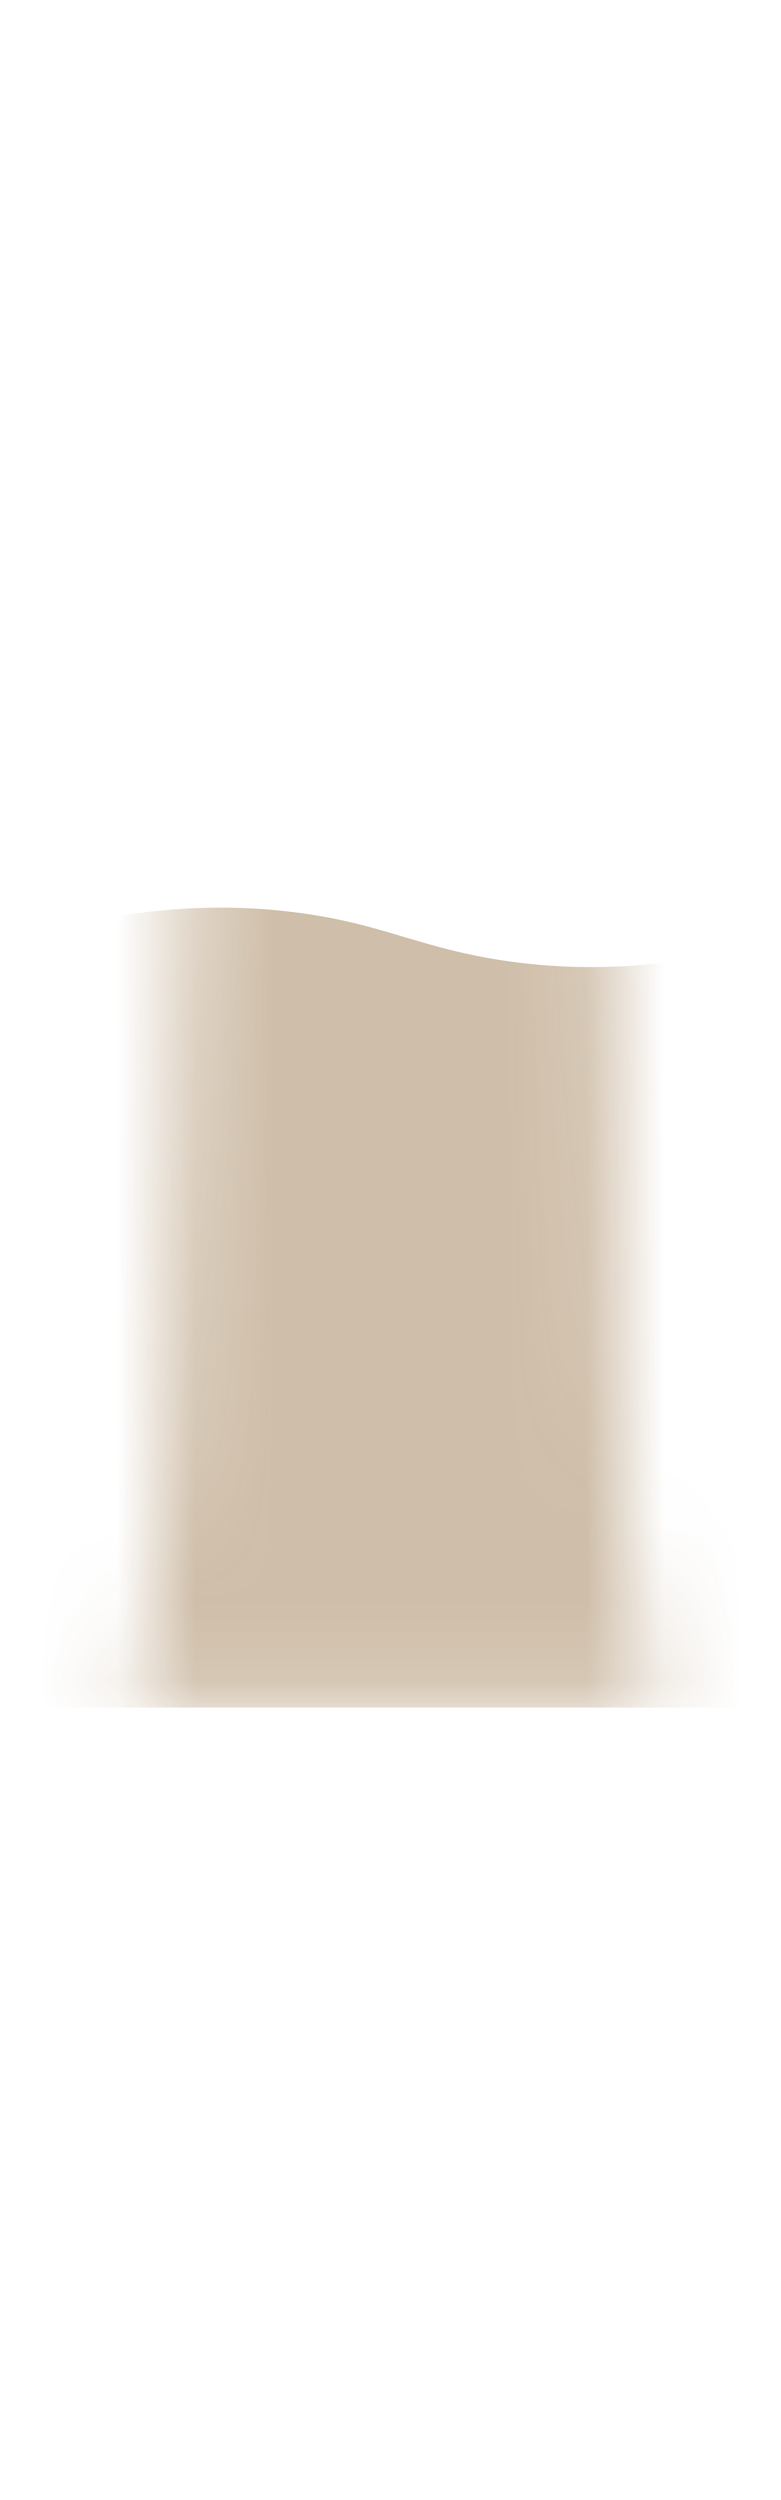 <svg width="10" height="32" viewBox="0 0 10 32" fill="none" xmlns="http://www.w3.org/2000/svg">
<mask id="mask0_254_19514" style="mask-type:luminance" maskUnits="userSpaceOnUse" x="1" y="0" width="8" height="22">
<path d="M2.713 8.857C3.483 6.507 4.503 4.567 4.803 2.147C5.103 -0.273 6.103 -0.233 6.633 1.097C7.163 2.427 7.683 8.307 7.843 12.127C8.003 15.947 7.723 19.547 8.393 21.857H1.703C2.613 18.577 1.933 11.207 2.713 8.857Z" fill="white"/>
</mask>
<g mask="url(#mask0_254_19514)">
<path opacity="0.85" d="M11.021 21.857H-0.809C-0.719 20.346 -0.639 13.847 -0.549 12.336C0.521 11.886 2.031 11.457 3.771 11.677C4.901 11.816 5.381 12.146 6.521 12.306C7.591 12.457 9.101 12.427 11.021 11.677V21.857Z" fill="#C7B39A"/>
</g>
</svg>
